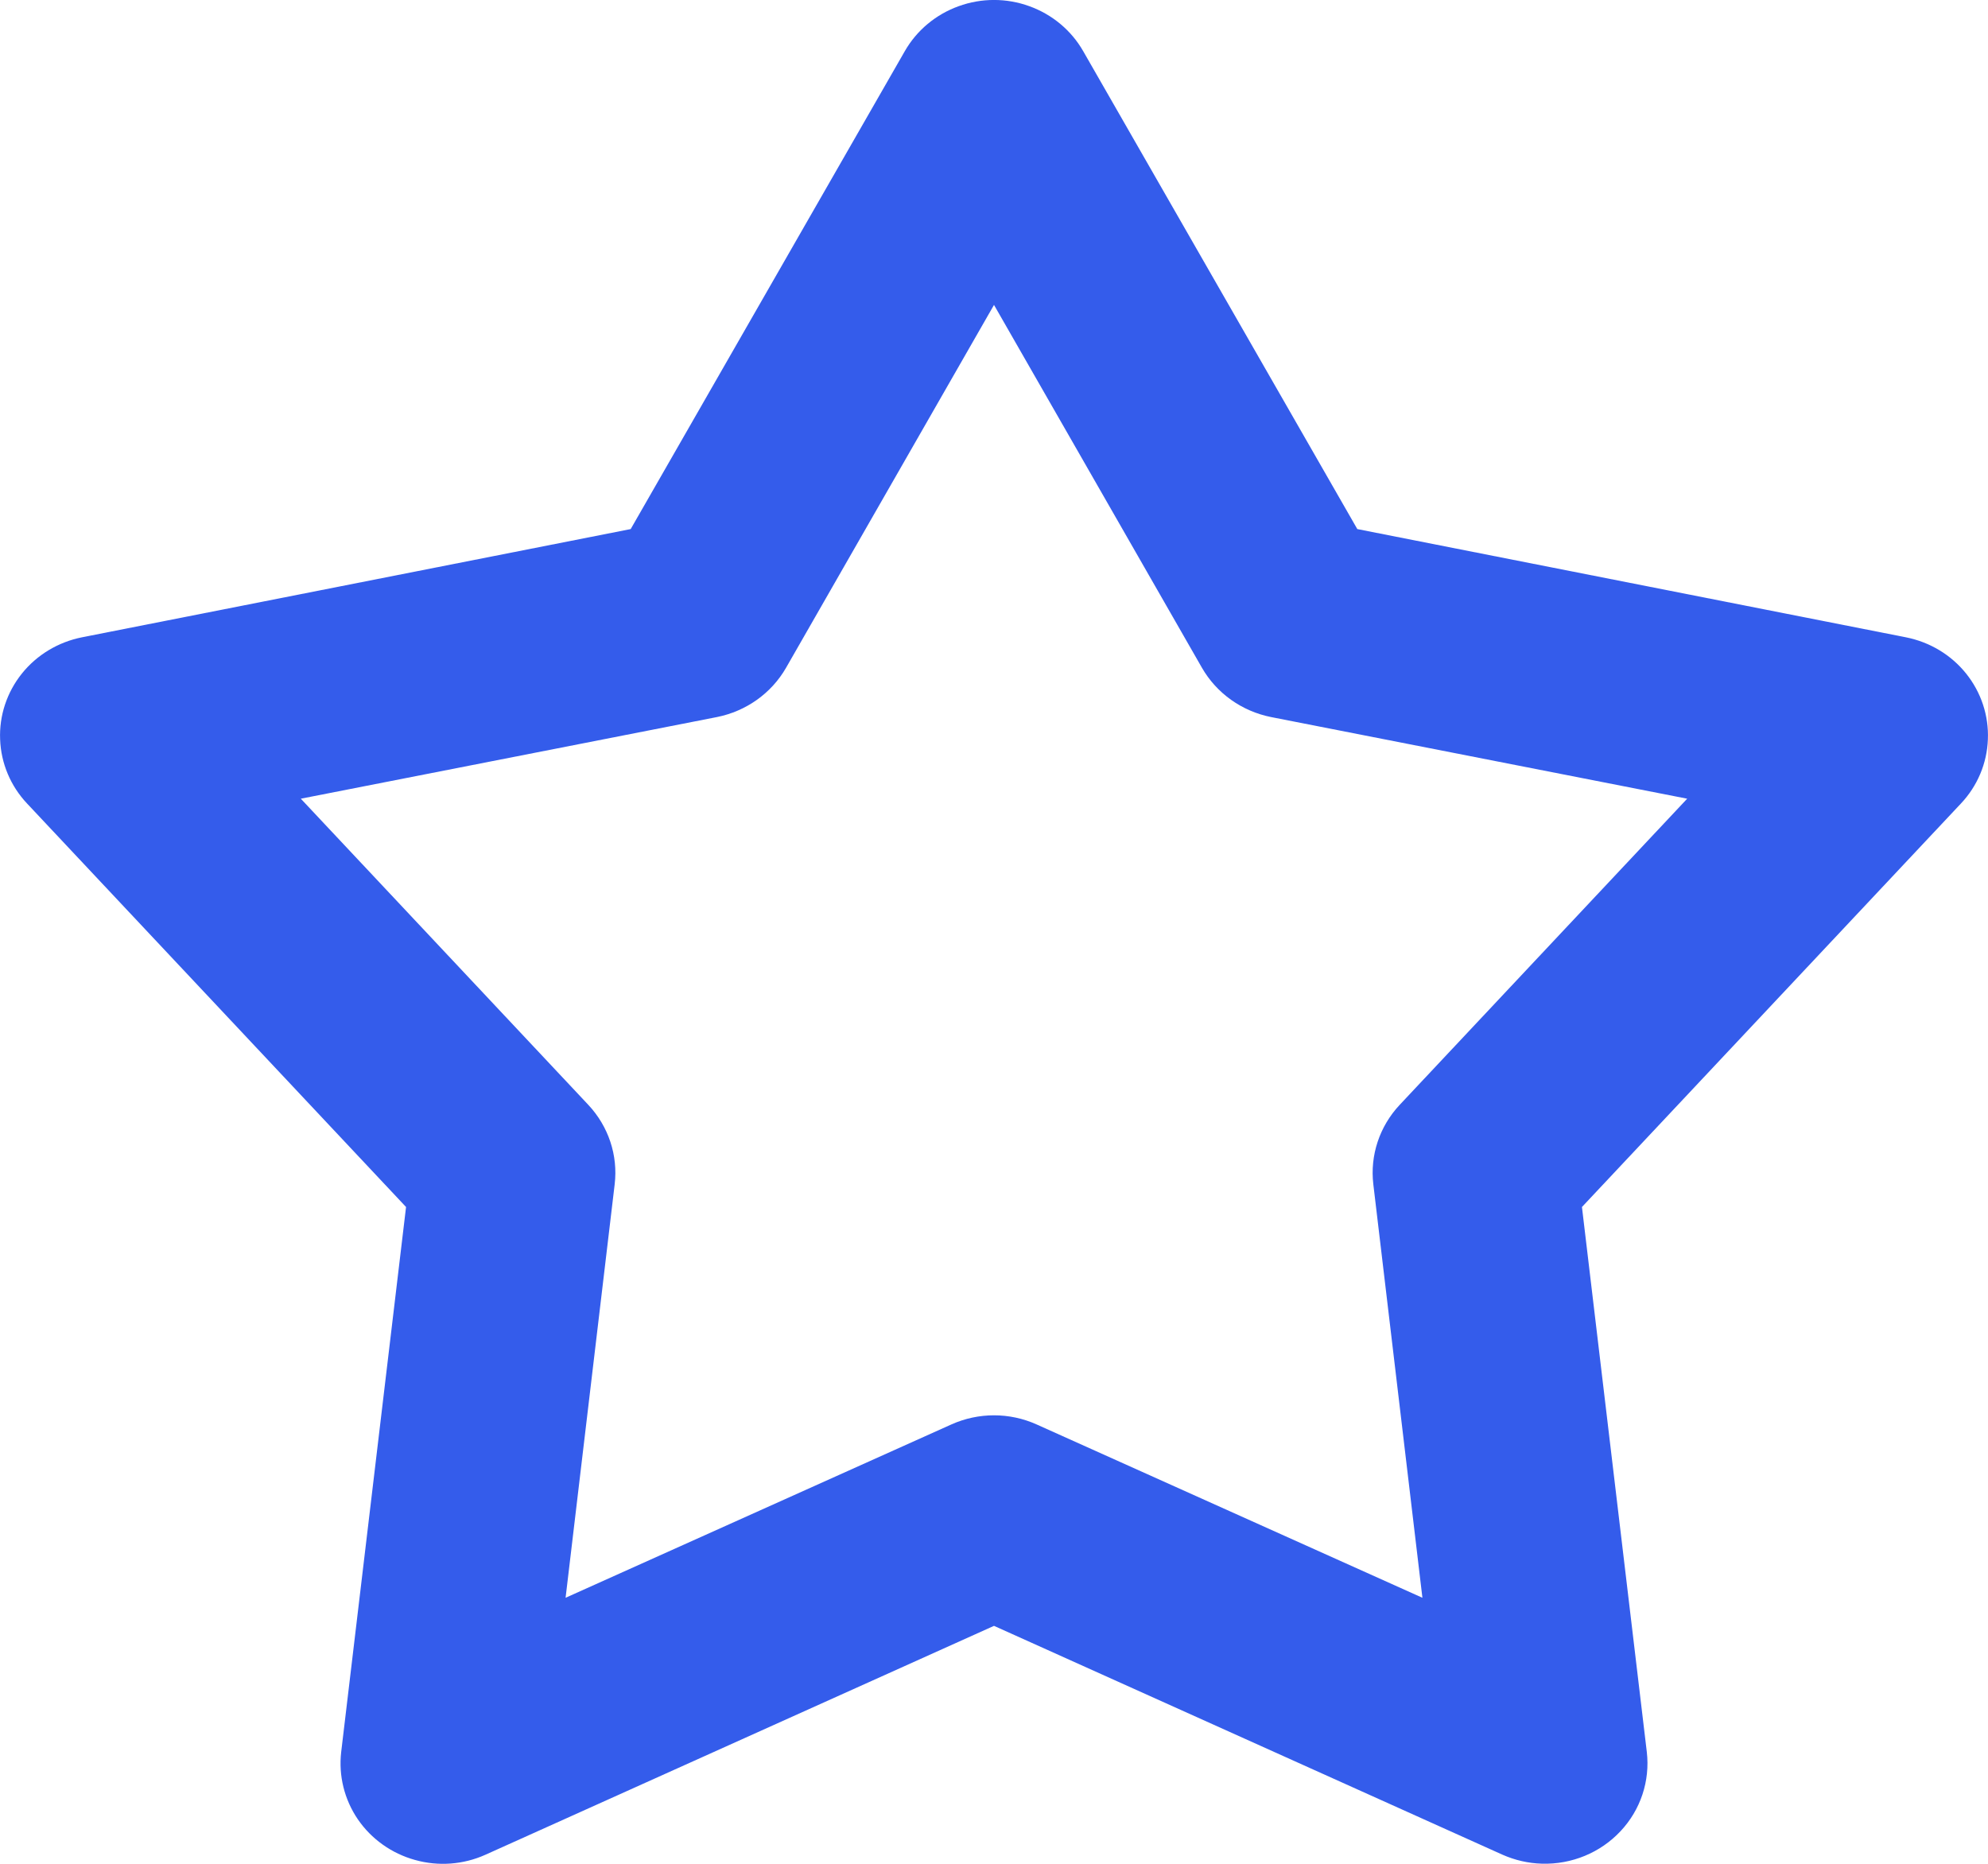 <svg width="16" height="15" viewBox="0 0 16 15" fill="none" xmlns="http://www.w3.org/2000/svg">
<path d="M12.41 14.999C12.649 15.006 12.88 14.911 13.042 14.738C13.204 14.566 13.281 14.333 13.254 14.1L12.732 9.714L15.782 6.467C15.915 6.326 15.992 6.143 15.999 5.951C16.007 5.76 15.945 5.572 15.824 5.421C15.703 5.27 15.531 5.167 15.339 5.129L10.924 4.258L8.718 0.412C8.622 0.244 8.468 0.116 8.285 0.05C8.101 -0.017 7.899 -0.017 7.715 0.05C7.532 0.116 7.378 0.244 7.282 0.412L5.076 4.258L0.66 5.129C0.469 5.167 0.297 5.27 0.176 5.421C0.055 5.572 -0.007 5.76 0.001 5.951C0.008 6.143 0.085 6.326 0.218 6.467L3.268 9.714L2.746 14.1C2.724 14.29 2.771 14.482 2.88 14.642C2.989 14.801 3.152 14.917 3.34 14.969C3.528 15.022 3.729 15.007 3.907 14.927L8 13.085L12.093 14.927C12.193 14.971 12.3 14.996 12.41 14.999ZM11.448 12.859L8.343 11.464C8.125 11.366 7.875 11.366 7.657 11.464L4.552 12.859L4.947 9.532C4.975 9.298 4.897 9.065 4.735 8.892L2.421 6.428L5.77 5.771C6.005 5.724 6.208 5.58 6.326 5.375L8 2.454L9.674 5.375C9.792 5.58 9.995 5.724 10.23 5.771L13.579 6.428L11.265 8.892C11.103 9.065 11.025 9.298 11.053 9.532L11.448 12.859Z" fill="#345CEB"/>
</svg>
